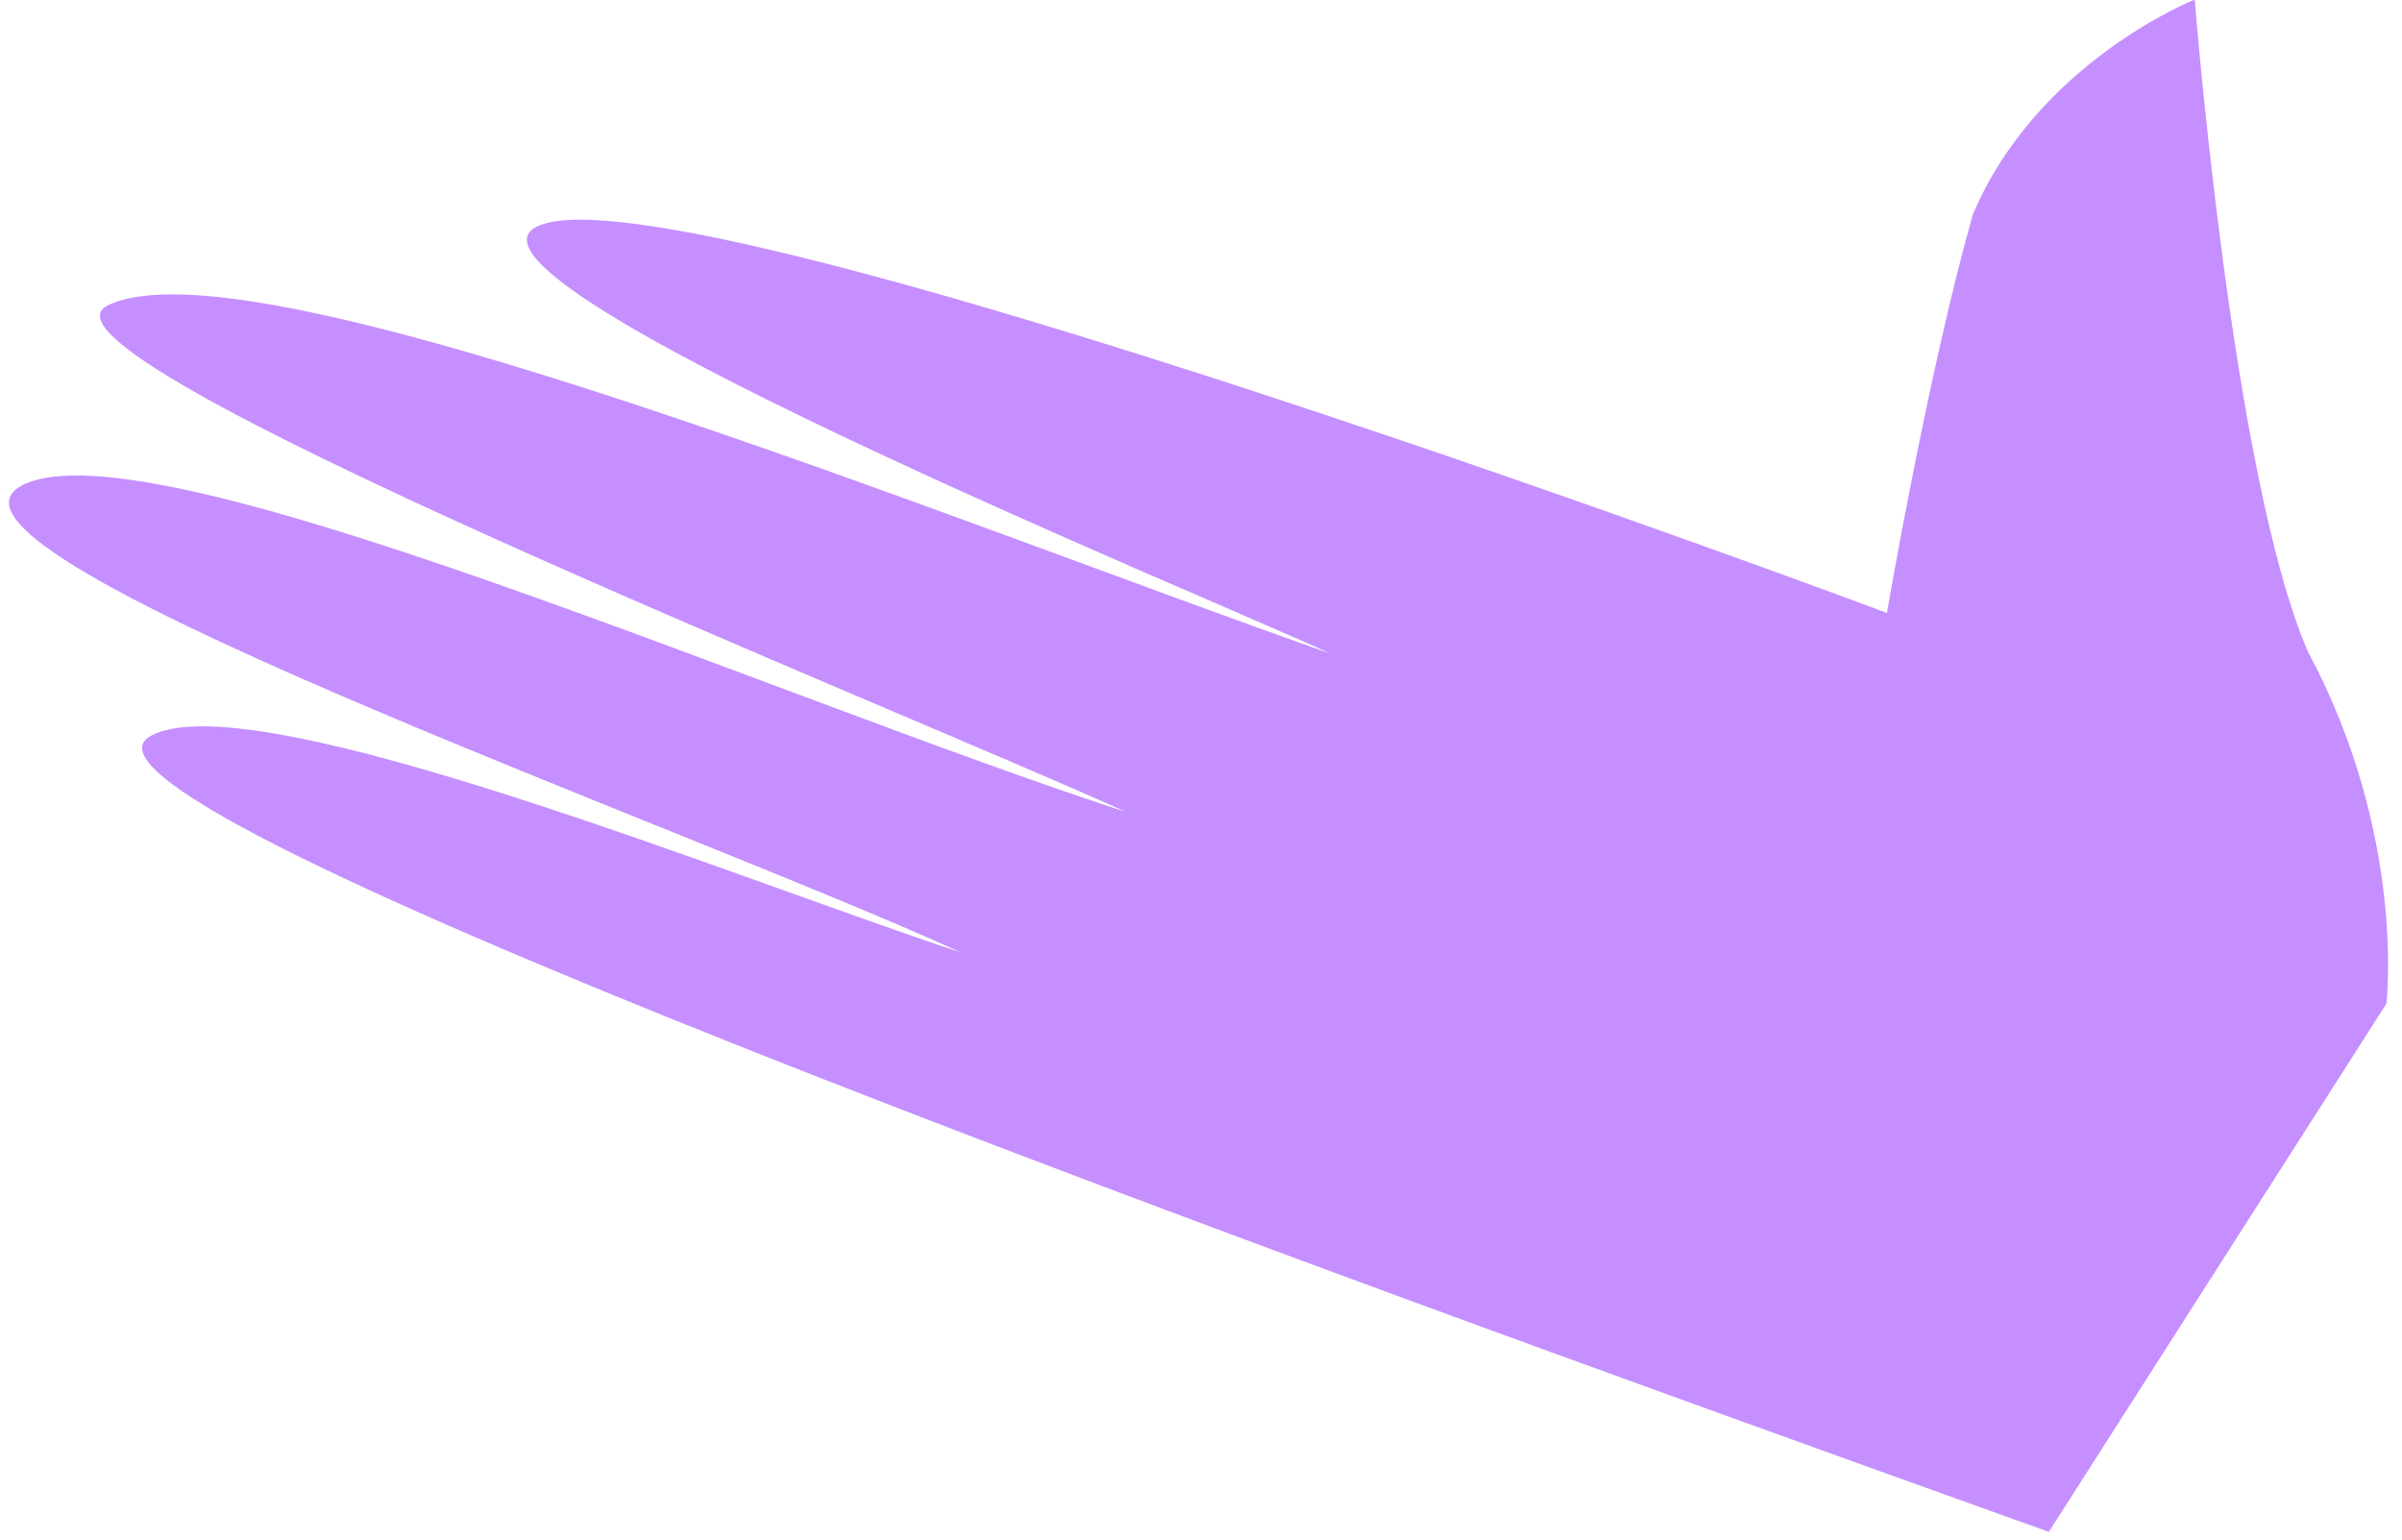 <svg xmlns="http://www.w3.org/2000/svg" width="223" height="143" viewBox="0 0 223 143">
    <path fill="#C58FFF" fill-rule="evenodd" d="M190.212 142.232l31.342-49.044s1.867-15.652-7.31-32.728C207.23 44.205 203.756-.043 203.756-.043s-14.627 5.806-20.61 19.985c-4.195 14.858-7.965 36.967-7.965 36.967s-111.12-41.6-125.07-35.99c-11.338 4.56 61.392 34.204 73.388 39.763C89.034 48.602 23.264 21.71 9.965 28.38.947 33.011 83.01 65.607 104.498 75.377 71.788 64.748 14.366 39.238 2.22 44.98c-12.3 5.873 60.536 31.38 86.971 43.446-20.211-6.63-65.46-25.148-75.129-20.137-11.755 6.104 98.241 46.002 176.15 73.943"/>
</svg>
